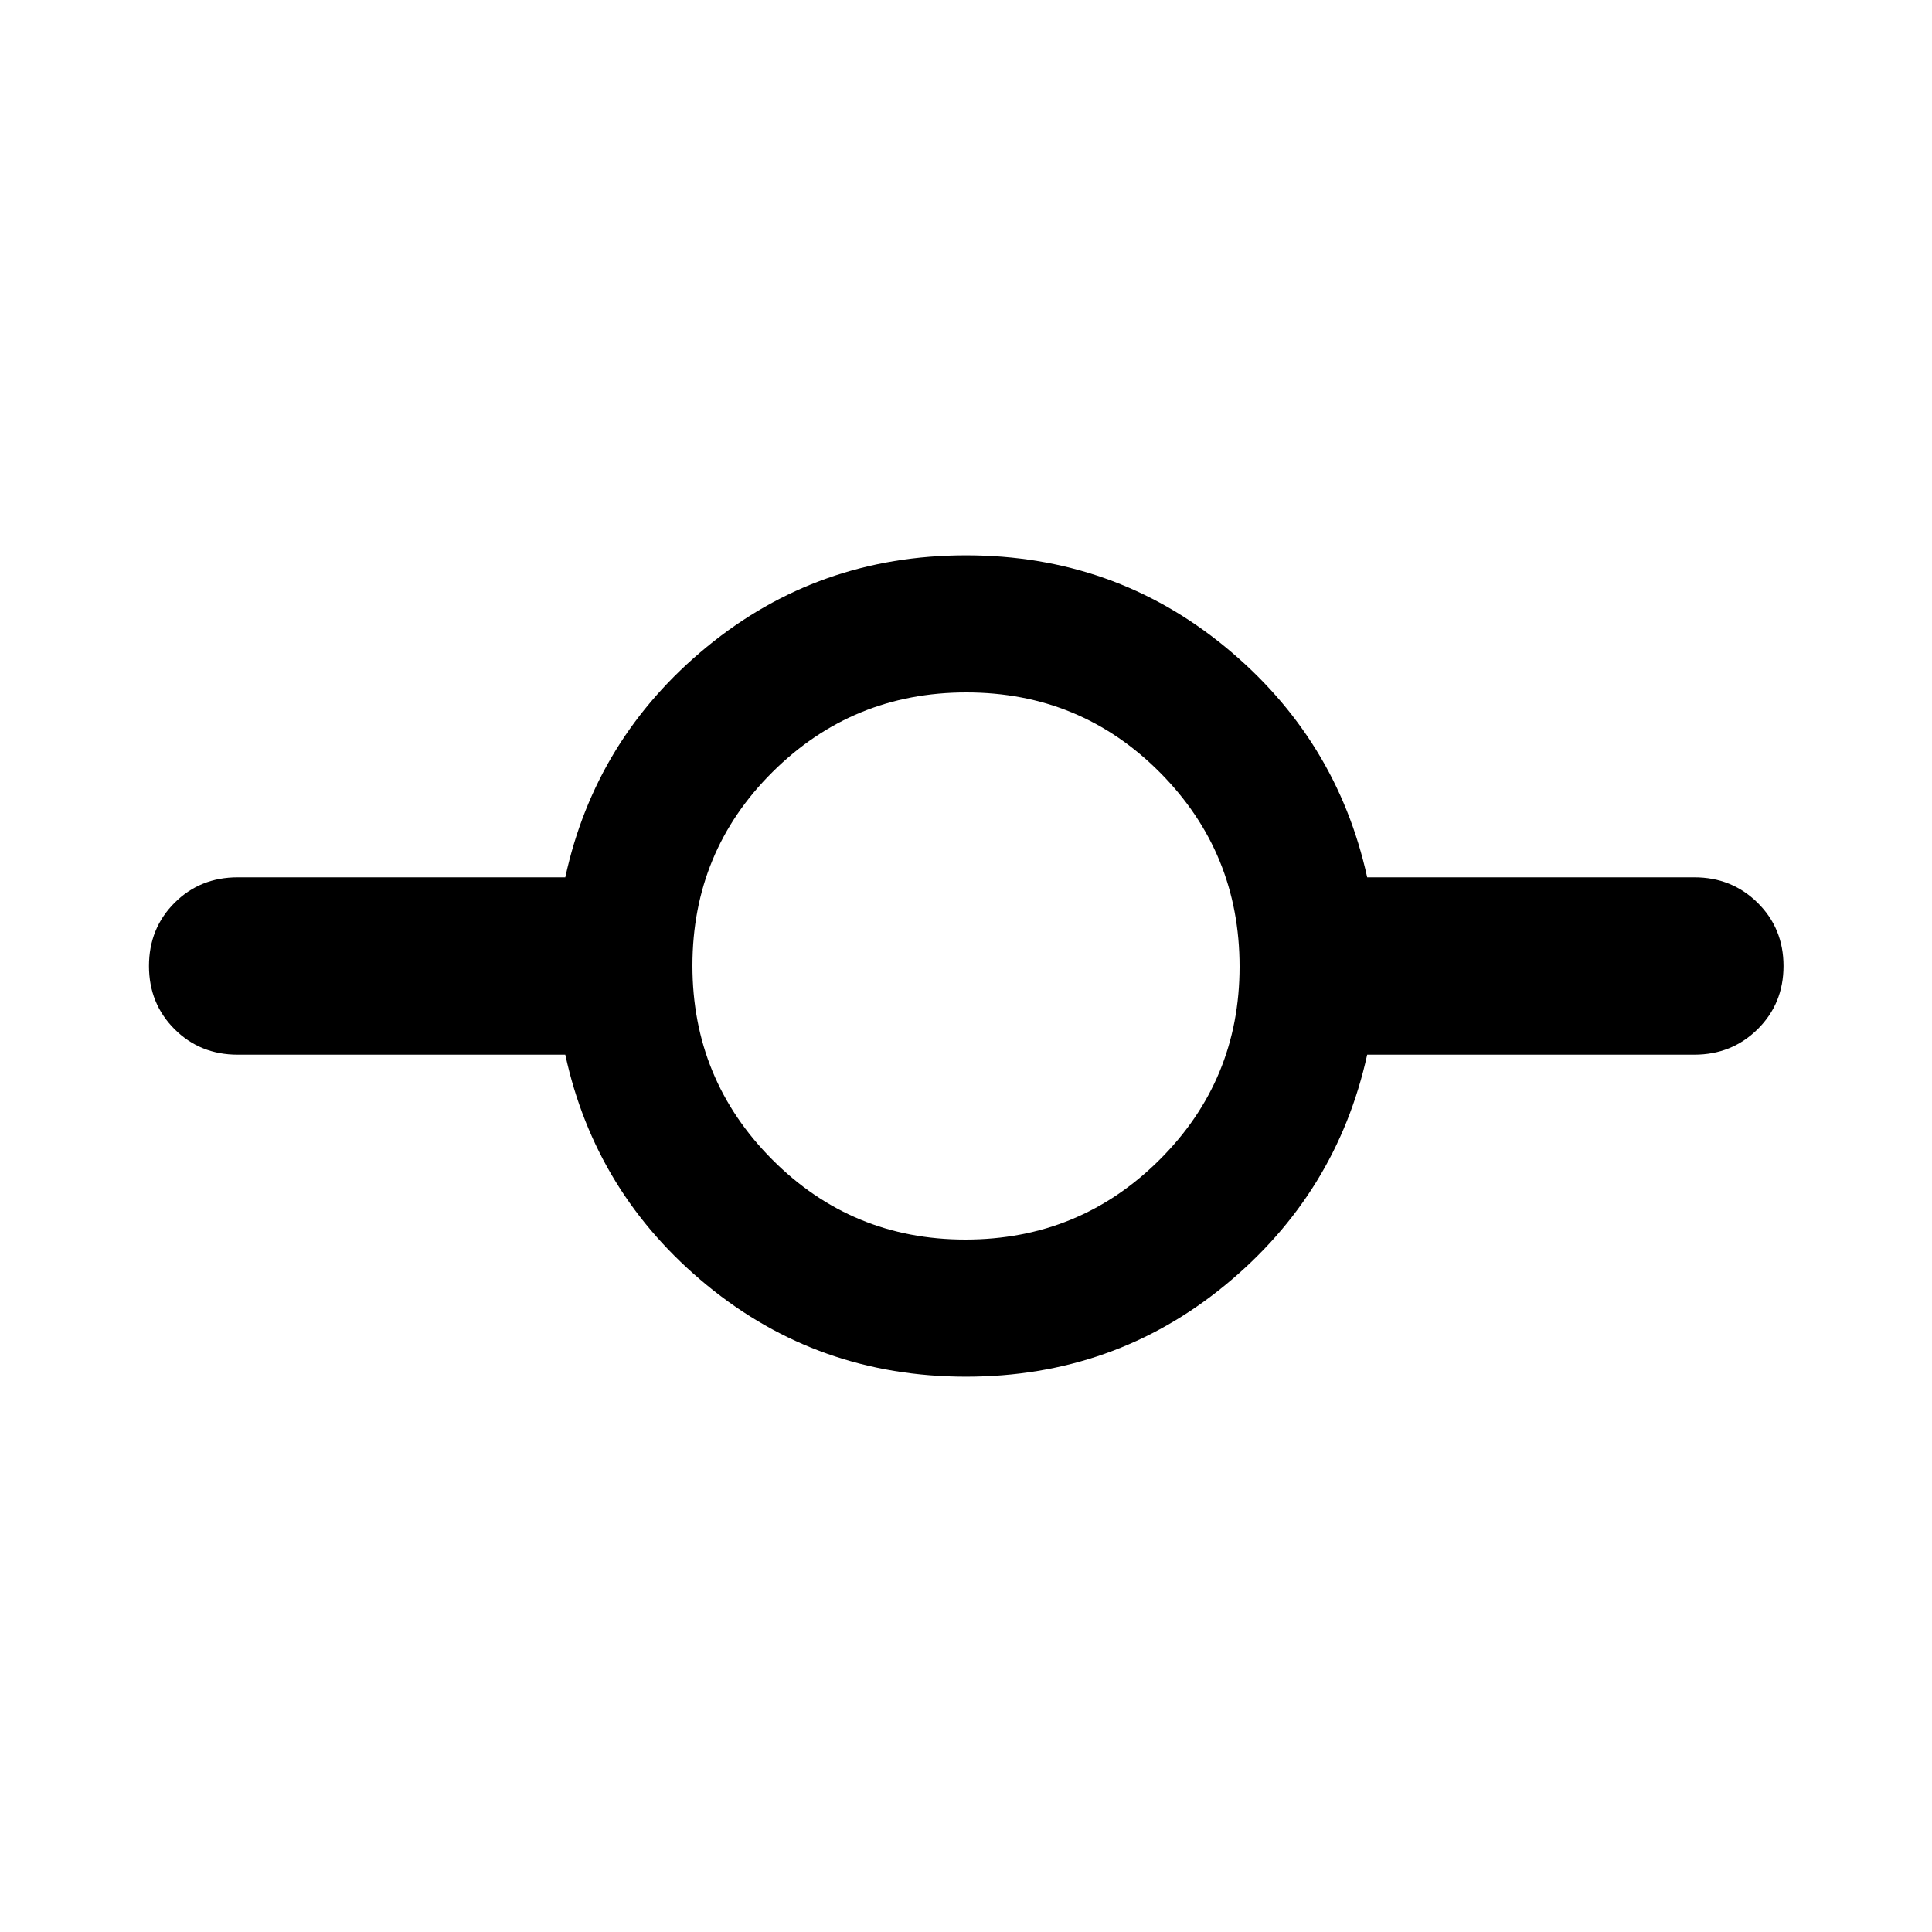 <svg xmlns="http://www.w3.org/2000/svg" width="48" height="48" viewBox="0 -960 960 960"><path d="M480-275.935q-73.43 0-128.791-45.5-55.361-45.5-70.318-114.5H118.087q-18.674 0-31.37-12.695Q74.022-461.326 74.022-480t12.695-31.37q12.696-12.695 31.37-12.695h162.804q14.957-69 70.318-114.5T480-684.065q73.43 0 128.791 45.5 55.361 45.5 70.557 114.5h162.565q18.644 0 31.474 12.695 12.831 12.696 12.831 31.37t-12.831 31.37q-12.83 12.695-31.474 12.695H679.348q-15.196 69-70.557 114.5-55.361 45.5-128.791 45.5Zm-.32-68.13q56.646 0 96.45-39.604 39.805-39.605 39.805-96.011 0-56.646-39.534-96.45-39.534-39.805-96.25-39.805-56.477 0-96.281 39.534-39.805 39.534-39.805 96.25 0 56.477 39.604 96.281 39.605 39.805 96.011 39.805Z"/></svg>